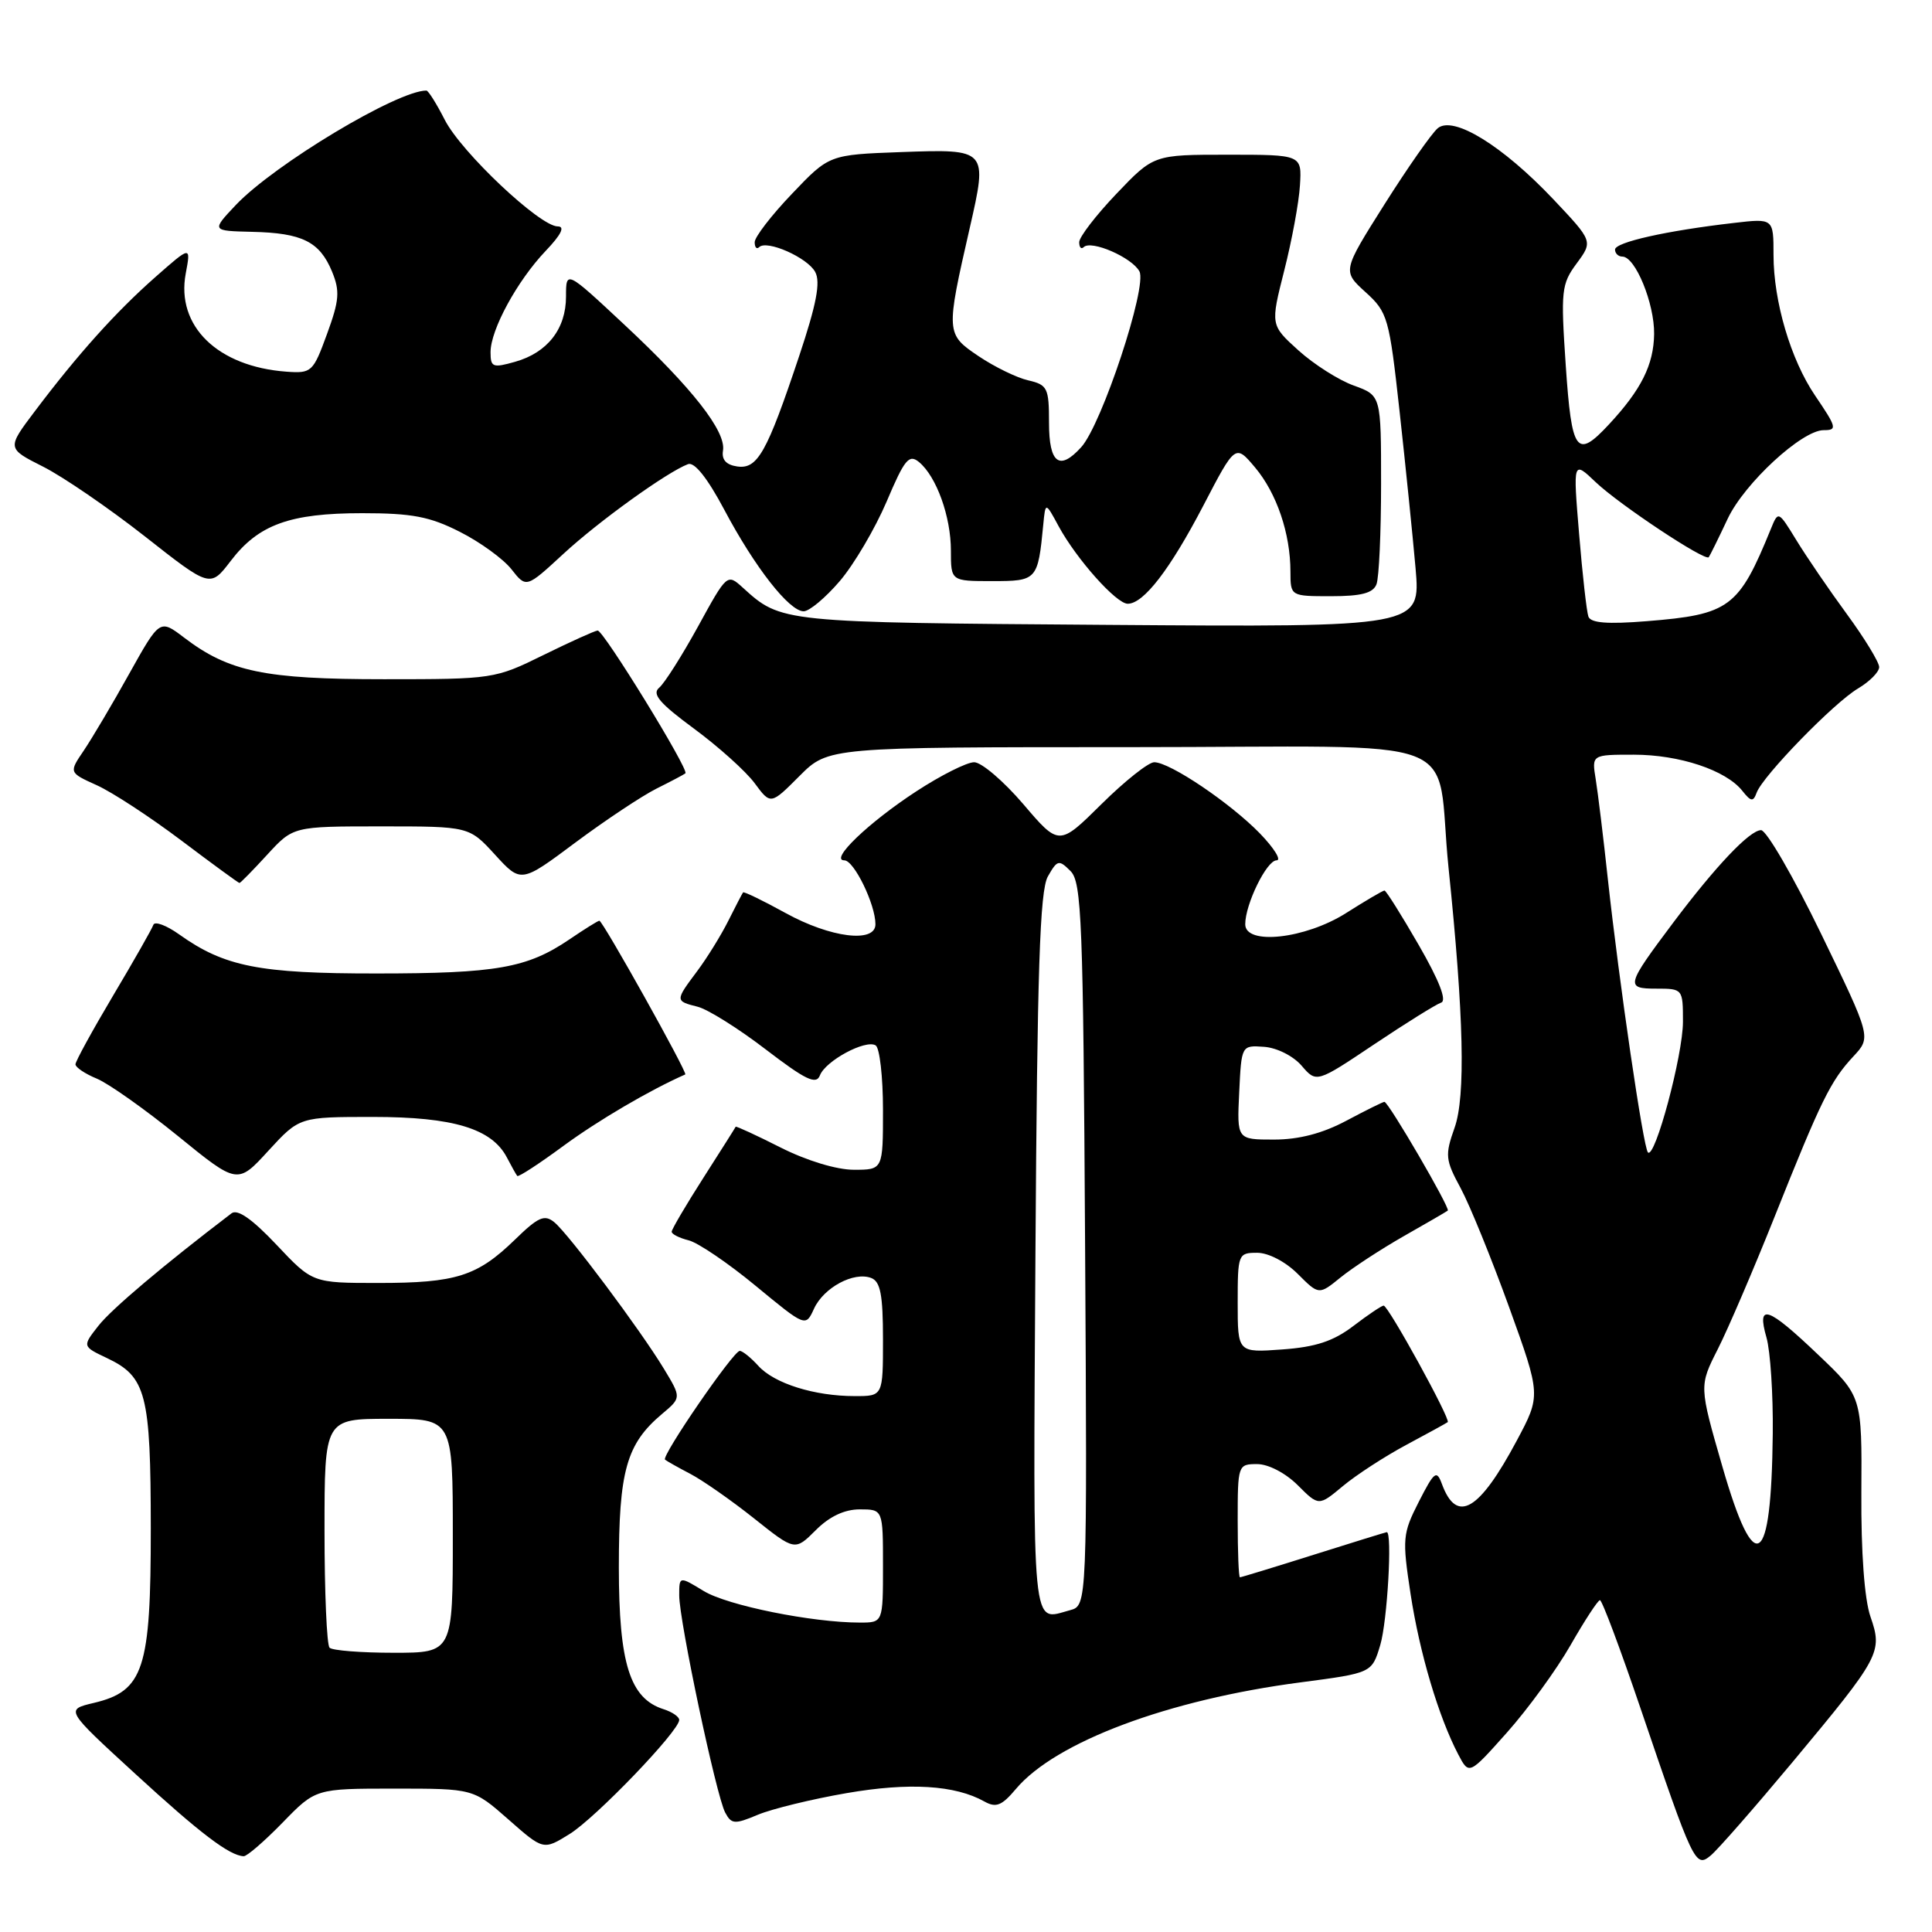 <?xml version="1.0" encoding="UTF-8" standalone="no"?>
<!DOCTYPE svg PUBLIC "-//W3C//DTD SVG 1.1//EN" "http://www.w3.org/Graphics/SVG/1.1/DTD/svg11.dtd" >
<svg xmlns="http://www.w3.org/2000/svg" xmlns:xlink="http://www.w3.org/1999/xlink" version="1.1" viewBox="0 0 256 256">
 <g >
 <path fill="currentColor"
d=" M 237.51 233.50 C 249.18 219.49 249.48 218.93 247.84 214.20 C 247.05 211.90 246.59 205.70 246.64 197.77 C 246.72 185.03 246.72 185.03 240.93 179.52 C 234.20 173.10 232.74 172.61 234.07 177.24 C 234.58 179.03 234.96 184.76 234.90 189.99 C 234.71 207.80 232.53 209.23 228.23 194.35 C 225.14 183.65 225.14 183.65 227.61 178.78 C 228.97 176.10 232.36 168.20 235.15 161.21 C 241.32 145.74 242.57 143.21 245.59 139.97 C 247.95 137.44 247.95 137.44 241.30 123.72 C 237.64 116.17 234.06 110.00 233.35 110.00 C 231.86 110.00 227.36 114.74 221.73 122.23 C 215.45 130.60 215.34 131.00 219.46 131.00 C 222.98 131.00 223.00 131.03 223.00 135.39 C 223.00 139.81 219.29 153.63 218.36 152.70 C 217.75 152.09 214.55 130.21 213.05 116.50 C 212.46 111.00 211.73 105.04 211.44 103.25 C 210.91 100.00 210.91 100.00 216.49 100.00 C 222.53 100.00 228.69 102.05 230.86 104.78 C 232.02 106.24 232.31 106.28 232.77 105.02 C 233.60 102.79 243.03 93.09 246.21 91.22 C 247.74 90.31 249.00 89.04 249.00 88.39 C 249.00 87.75 247.07 84.58 244.71 81.36 C 242.35 78.14 239.35 73.74 238.03 71.58 C 235.64 67.68 235.63 67.67 234.65 70.08 C 230.39 80.53 229.19 81.43 218.20 82.31 C 212.98 82.73 210.78 82.55 210.47 81.70 C 210.24 81.04 209.68 76.12 209.24 70.76 C 208.43 61.02 208.43 61.02 211.46 63.91 C 214.59 66.88 225.97 74.43 226.42 73.83 C 226.56 73.65 227.70 71.35 228.94 68.71 C 231.17 64.01 238.77 57.00 241.64 57.00 C 243.47 57.00 243.39 56.66 240.50 52.40 C 237.28 47.65 235.00 39.94 235.00 33.78 C 235.00 28.93 235.00 28.93 229.75 29.54 C 220.81 30.57 214.00 32.10 214.00 33.07 C 214.00 33.58 214.44 34.00 214.97 34.00 C 216.69 34.00 219.23 40.21 219.18 44.26 C 219.12 48.34 217.48 51.63 213.18 56.25 C 208.89 60.86 208.26 59.99 207.47 48.42 C 206.80 38.52 206.89 37.64 208.92 34.90 C 211.08 31.97 211.08 31.97 205.81 26.39 C 199.09 19.29 192.57 15.28 190.51 16.99 C 189.71 17.66 186.54 22.19 183.46 27.06 C 177.87 35.92 177.87 35.92 180.94 38.71 C 183.88 41.38 184.08 42.07 185.45 54.50 C 186.24 61.65 187.19 71.01 187.57 75.30 C 188.24 83.10 188.24 83.10 146.87 82.80 C 103.39 82.48 103.53 82.50 98.42 77.86 C 96.36 75.99 96.33 76.01 92.49 83.02 C 90.36 86.89 88.05 90.54 87.34 91.13 C 86.35 91.96 87.40 93.19 91.96 96.55 C 95.20 98.94 98.82 102.19 99.99 103.77 C 102.12 106.65 102.12 106.65 105.94 102.82 C 109.76 99.00 109.76 99.00 149.84 99.00 C 195.70 99.00 190.08 96.86 191.94 115.00 C 193.97 134.63 194.21 145.29 192.74 149.43 C 191.45 153.07 191.51 153.68 193.54 157.43 C 194.75 159.67 197.63 166.76 199.96 173.19 C 204.18 184.89 204.18 184.89 200.98 190.89 C 196.00 200.22 193.03 201.96 191.07 196.66 C 190.36 194.73 190.06 194.96 188.00 198.99 C 185.85 203.22 185.79 203.87 186.91 211.22 C 188.11 219.06 190.62 227.49 193.23 232.48 C 194.66 235.20 194.66 235.20 199.68 229.57 C 202.44 226.47 206.23 221.27 208.10 218.00 C 209.97 214.73 211.72 212.05 212.00 212.03 C 212.28 212.02 214.69 218.46 217.37 226.34 C 224.40 247.02 224.65 247.54 226.67 245.87 C 227.59 245.12 232.46 239.55 237.51 233.50 Z  M 37.45 241.50 C 41.82 237.00 41.82 237.00 52.27 237.00 C 62.72 237.00 62.72 237.00 67.36 241.08 C 72.00 245.17 72.00 245.17 75.47 243.02 C 78.93 240.88 90.00 229.36 90.00 227.90 C 90.00 227.48 89.07 226.84 87.93 226.48 C 83.46 225.06 82.01 220.44 82.00 207.70 C 82.00 194.88 83.00 191.33 87.73 187.35 C 90.29 185.20 90.29 185.20 87.96 181.35 C 84.83 176.19 75.40 163.58 73.47 161.97 C 72.15 160.88 71.34 161.23 68.21 164.28 C 63.23 169.11 60.43 170.00 50.14 170.00 C 41.41 170.00 41.41 170.00 36.64 164.94 C 33.41 161.52 31.47 160.17 30.68 160.77 C 21.65 167.65 14.80 173.44 13.05 175.66 C 10.90 178.40 10.90 178.40 14.17 179.95 C 19.38 182.42 19.97 184.70 19.98 202.50 C 19.99 221.18 19.05 224.08 12.41 225.65 C 8.65 226.54 8.65 226.54 17.90 235.02 C 26.54 242.95 30.40 245.88 32.29 245.96 C 32.72 245.98 35.04 243.97 37.45 241.50 Z  M 112.17 237.60 C 120.48 236.16 126.55 236.53 130.44 238.71 C 131.98 239.57 132.74 239.27 134.61 237.05 C 139.86 230.81 154.81 225.21 172.35 222.92 C 181.78 221.68 181.78 221.68 182.89 217.98 C 183.83 214.84 184.51 202.96 183.75 203.02 C 183.61 203.03 179.25 204.38 174.05 206.02 C 168.85 207.66 164.46 209.00 164.30 209.00 C 164.13 209.00 164.00 205.62 164.00 201.50 C 164.00 194.11 164.04 194.00 166.58 194.00 C 168.06 194.00 170.33 195.18 171.95 196.79 C 174.74 199.58 174.74 199.58 177.93 196.92 C 179.69 195.45 183.46 193.00 186.31 191.47 C 189.17 189.94 191.65 188.58 191.83 188.44 C 192.26 188.10 183.96 173.00 183.34 173.00 C 183.08 173.00 181.28 174.21 179.34 175.69 C 176.68 177.72 174.34 178.49 169.90 178.81 C 164.00 179.24 164.00 179.24 164.00 172.62 C 164.00 166.17 164.07 166.00 166.58 166.00 C 168.07 166.00 170.34 167.18 171.96 168.80 C 174.76 171.60 174.76 171.60 177.63 169.27 C 179.21 167.99 182.97 165.53 186.00 163.80 C 189.03 162.08 191.65 160.56 191.84 160.41 C 192.21 160.13 183.98 146.00 183.44 146.00 C 183.26 146.00 180.99 147.12 178.40 148.50 C 175.23 150.19 172.11 151.00 168.80 151.00 C 163.90 151.00 163.90 151.00 164.20 144.75 C 164.50 138.50 164.50 138.50 167.50 138.71 C 169.19 138.83 171.36 139.92 172.47 141.21 C 174.44 143.50 174.44 143.50 182.10 138.37 C 186.31 135.55 190.30 133.07 190.96 132.85 C 191.74 132.59 190.70 129.92 187.99 125.22 C 185.70 121.25 183.66 118.00 183.45 118.00 C 183.24 118.00 180.94 119.35 178.34 121.00 C 172.95 124.41 165.00 125.29 165.00 122.47 C 165.00 119.81 167.84 114.00 169.15 114.00 C 169.83 114.00 168.84 112.40 166.95 110.44 C 163.03 106.41 155.02 101.00 152.94 101.00 C 152.18 101.00 149.03 103.50 145.95 106.55 C 140.33 112.11 140.33 112.11 135.59 106.55 C 132.98 103.50 130.05 101.00 129.08 101.00 C 128.11 101.00 124.65 102.74 121.41 104.86 C 115.09 108.98 109.86 114.00 111.88 114.00 C 113.16 114.00 116.00 119.83 116.00 122.47 C 116.00 125.01 110.04 124.26 104.09 120.98 C 101.11 119.34 98.58 118.11 98.46 118.25 C 98.35 118.39 97.47 120.08 96.51 122.00 C 95.55 123.92 93.69 126.93 92.38 128.68 C 89.44 132.61 89.44 132.64 92.45 133.40 C 93.79 133.74 97.85 136.28 101.46 139.05 C 106.75 143.10 108.15 143.77 108.64 142.50 C 109.38 140.56 114.70 137.70 116.03 138.52 C 116.56 138.85 117.00 142.69 117.00 147.06 C 117.00 155.00 117.00 155.00 113.14 155.00 C 110.86 155.00 106.90 153.80 103.43 152.05 C 100.21 150.42 97.53 149.19 97.48 149.30 C 97.44 149.41 95.51 152.46 93.20 156.07 C 90.89 159.68 89.00 162.90 89.00 163.21 C 89.00 163.53 90.01 164.04 91.25 164.35 C 92.49 164.66 96.49 167.37 100.13 170.38 C 106.75 175.84 106.75 175.84 107.86 173.41 C 109.14 170.61 113.14 168.46 115.44 169.34 C 116.66 169.81 117.00 171.56 117.00 177.47 C 117.00 185.00 117.00 185.00 113.25 184.99 C 107.92 184.99 102.60 183.32 100.49 180.99 C 99.50 179.90 98.39 179.00 98.02 179.00 C 97.18 179.00 87.60 192.95 88.12 193.41 C 88.33 193.59 89.85 194.45 91.50 195.31 C 93.15 196.18 96.94 198.83 99.92 201.20 C 105.33 205.51 105.33 205.51 108.09 202.76 C 109.90 200.94 111.90 200.00 113.92 200.00 C 117.00 200.00 117.00 200.00 117.00 207.50 C 117.00 215.00 117.00 215.00 113.94 215.00 C 107.61 215.00 96.38 212.73 93.25 210.82 C 90.00 208.84 90.00 208.84 90.00 211.40 C 90.00 214.78 94.91 237.96 96.09 240.17 C 96.92 241.73 97.34 241.76 100.43 240.46 C 102.31 239.68 107.59 238.39 112.17 237.60 Z  M 49.44 148.00 C 60.06 148.00 65.18 149.55 67.17 153.38 C 67.78 154.55 68.39 155.64 68.54 155.82 C 68.69 156.00 71.45 154.20 74.68 151.82 C 79.27 148.45 86.14 144.42 90.80 142.37 C 91.16 142.21 79.87 122.00 79.42 122.00 C 79.24 122.00 77.44 123.12 75.43 124.49 C 69.85 128.27 65.78 128.99 49.88 128.99 C 34.36 129.00 29.74 128.09 23.75 123.82 C 22.04 122.60 20.49 122.03 20.32 122.55 C 20.14 123.07 17.75 127.28 15.00 131.90 C 12.25 136.53 10.00 140.63 10.00 141.03 C 10.00 141.43 11.28 142.29 12.84 142.93 C 14.40 143.58 19.23 147.00 23.58 150.53 C 31.47 156.95 31.47 156.95 35.57 152.47 C 39.68 148.00 39.68 148.00 49.44 148.00 Z  M 35.41 113.25 C 38.85 109.50 38.85 109.50 50.50 109.50 C 62.16 109.50 62.16 109.50 65.60 113.26 C 69.04 117.02 69.04 117.02 76.27 111.62 C 80.25 108.66 85.08 105.45 87.00 104.49 C 88.92 103.53 90.65 102.62 90.82 102.47 C 91.34 102.02 79.95 83.49 79.19 83.55 C 78.81 83.58 75.58 85.04 72.00 86.80 C 65.59 89.96 65.30 90.00 50.88 90.00 C 35.07 90.00 30.33 89.01 24.40 84.49 C 21.17 82.03 21.17 82.03 17.13 89.26 C 14.92 93.24 12.20 97.82 11.11 99.44 C 9.12 102.37 9.12 102.37 12.81 104.04 C 14.84 104.95 19.87 108.24 24.00 111.35 C 28.12 114.46 31.60 117.00 31.73 117.00 C 31.86 117.00 33.52 115.31 35.41 113.25 Z  M 111.28 76.99 C 113.16 74.79 115.95 70.05 117.48 66.47 C 119.86 60.85 120.45 60.13 121.78 61.23 C 124.09 63.15 126.00 68.45 126.00 72.97 C 126.00 77.00 126.00 77.00 131.48 77.00 C 137.42 77.00 137.53 76.88 138.24 69.50 C 138.53 66.50 138.53 66.50 140.28 69.74 C 142.64 74.08 147.91 80.00 149.43 80.00 C 151.54 80.00 155.03 75.46 159.44 67.01 C 163.69 58.84 163.69 58.84 166.31 61.95 C 169.17 65.36 170.99 70.70 170.99 75.75 C 171.00 79.00 171.00 79.00 176.39 79.00 C 180.39 79.00 181.94 78.59 182.39 77.42 C 182.73 76.55 183.00 70.56 183.00 64.12 C 183.00 52.40 183.00 52.40 179.39 51.09 C 177.40 50.38 174.10 48.28 172.05 46.43 C 168.34 43.07 168.34 43.07 170.17 35.84 C 171.18 31.87 172.12 26.79 172.25 24.56 C 172.50 20.50 172.50 20.50 162.68 20.50 C 152.87 20.50 152.87 20.50 147.93 25.68 C 145.22 28.52 143.00 31.41 143.00 32.09 C 143.00 32.77 143.26 33.07 143.59 32.75 C 144.58 31.76 149.99 34.11 150.98 35.96 C 152.05 37.96 146.00 56.23 143.27 59.25 C 140.38 62.45 139.00 61.40 139.00 56.02 C 139.00 51.41 138.80 50.99 136.25 50.40 C 134.74 50.06 131.77 48.61 129.66 47.19 C 125.33 44.27 125.32 44.10 128.50 30.19 C 130.88 19.76 130.86 19.74 119.43 20.15 C 109.87 20.50 109.87 20.50 104.94 25.68 C 102.22 28.52 100.00 31.41 100.00 32.09 C 100.00 32.77 100.26 33.07 100.59 32.75 C 101.60 31.74 107.00 34.13 108.02 36.04 C 108.75 37.39 108.18 40.33 105.89 47.19 C 101.61 60.00 100.38 62.19 97.69 61.81 C 96.22 61.60 95.60 60.91 95.80 59.71 C 96.23 57.17 91.74 51.43 82.74 43.03 C 75.00 35.80 75.00 35.80 75.00 39.29 C 75.00 43.58 72.54 46.73 68.25 47.94 C 65.29 48.78 65.00 48.66 65.00 46.67 C 65.00 43.69 68.53 37.21 72.30 33.25 C 74.37 31.08 74.90 30.00 73.90 30.00 C 71.54 30.00 61.13 20.18 58.94 15.89 C 57.85 13.75 56.75 12.00 56.50 12.00 C 52.64 12.00 36.36 21.78 31.25 27.16 C 28.01 30.59 28.01 30.59 33.42 30.72 C 40.05 30.87 42.35 32.02 43.99 35.97 C 45.06 38.57 44.97 39.78 43.33 44.26 C 41.49 49.30 41.29 49.49 37.96 49.25 C 28.83 48.58 23.31 43.20 24.61 36.25 C 25.30 32.56 25.30 32.56 20.59 36.71 C 15.37 41.31 10.31 46.94 4.64 54.46 C 0.90 59.41 0.90 59.41 5.70 61.83 C 8.34 63.16 14.40 67.31 19.18 71.06 C 27.85 77.88 27.85 77.88 30.56 74.34 C 34.24 69.51 38.39 68.00 48.00 68.00 C 54.59 68.00 56.96 68.45 60.93 70.47 C 63.61 71.82 66.69 74.06 67.77 75.43 C 69.73 77.93 69.73 77.93 74.62 73.42 C 79.31 69.08 88.40 62.54 91.17 61.50 C 92.02 61.18 93.75 63.36 95.97 67.54 C 100.01 75.16 104.58 81.00 106.49 81.00 C 107.24 81.00 109.39 79.20 111.28 76.99 Z  M 43.67 218.33 C 43.30 217.97 43.00 210.99 43.00 202.83 C 43.00 188.00 43.00 188.00 51.50 188.00 C 60.00 188.00 60.00 188.00 60.00 203.50 C 60.00 219.00 60.00 219.00 52.17 219.00 C 47.86 219.00 44.03 218.70 43.67 218.33 Z  M 137.20 166.25 C 137.44 128.47 137.78 118.01 138.85 116.13 C 140.10 113.93 140.31 113.88 141.85 115.42 C 143.33 116.90 143.53 121.99 143.78 164.91 C 144.06 212.75 144.06 212.75 141.78 213.36 C 136.64 214.74 136.89 217.31 137.20 166.25 Z "/>
</g>
</svg>